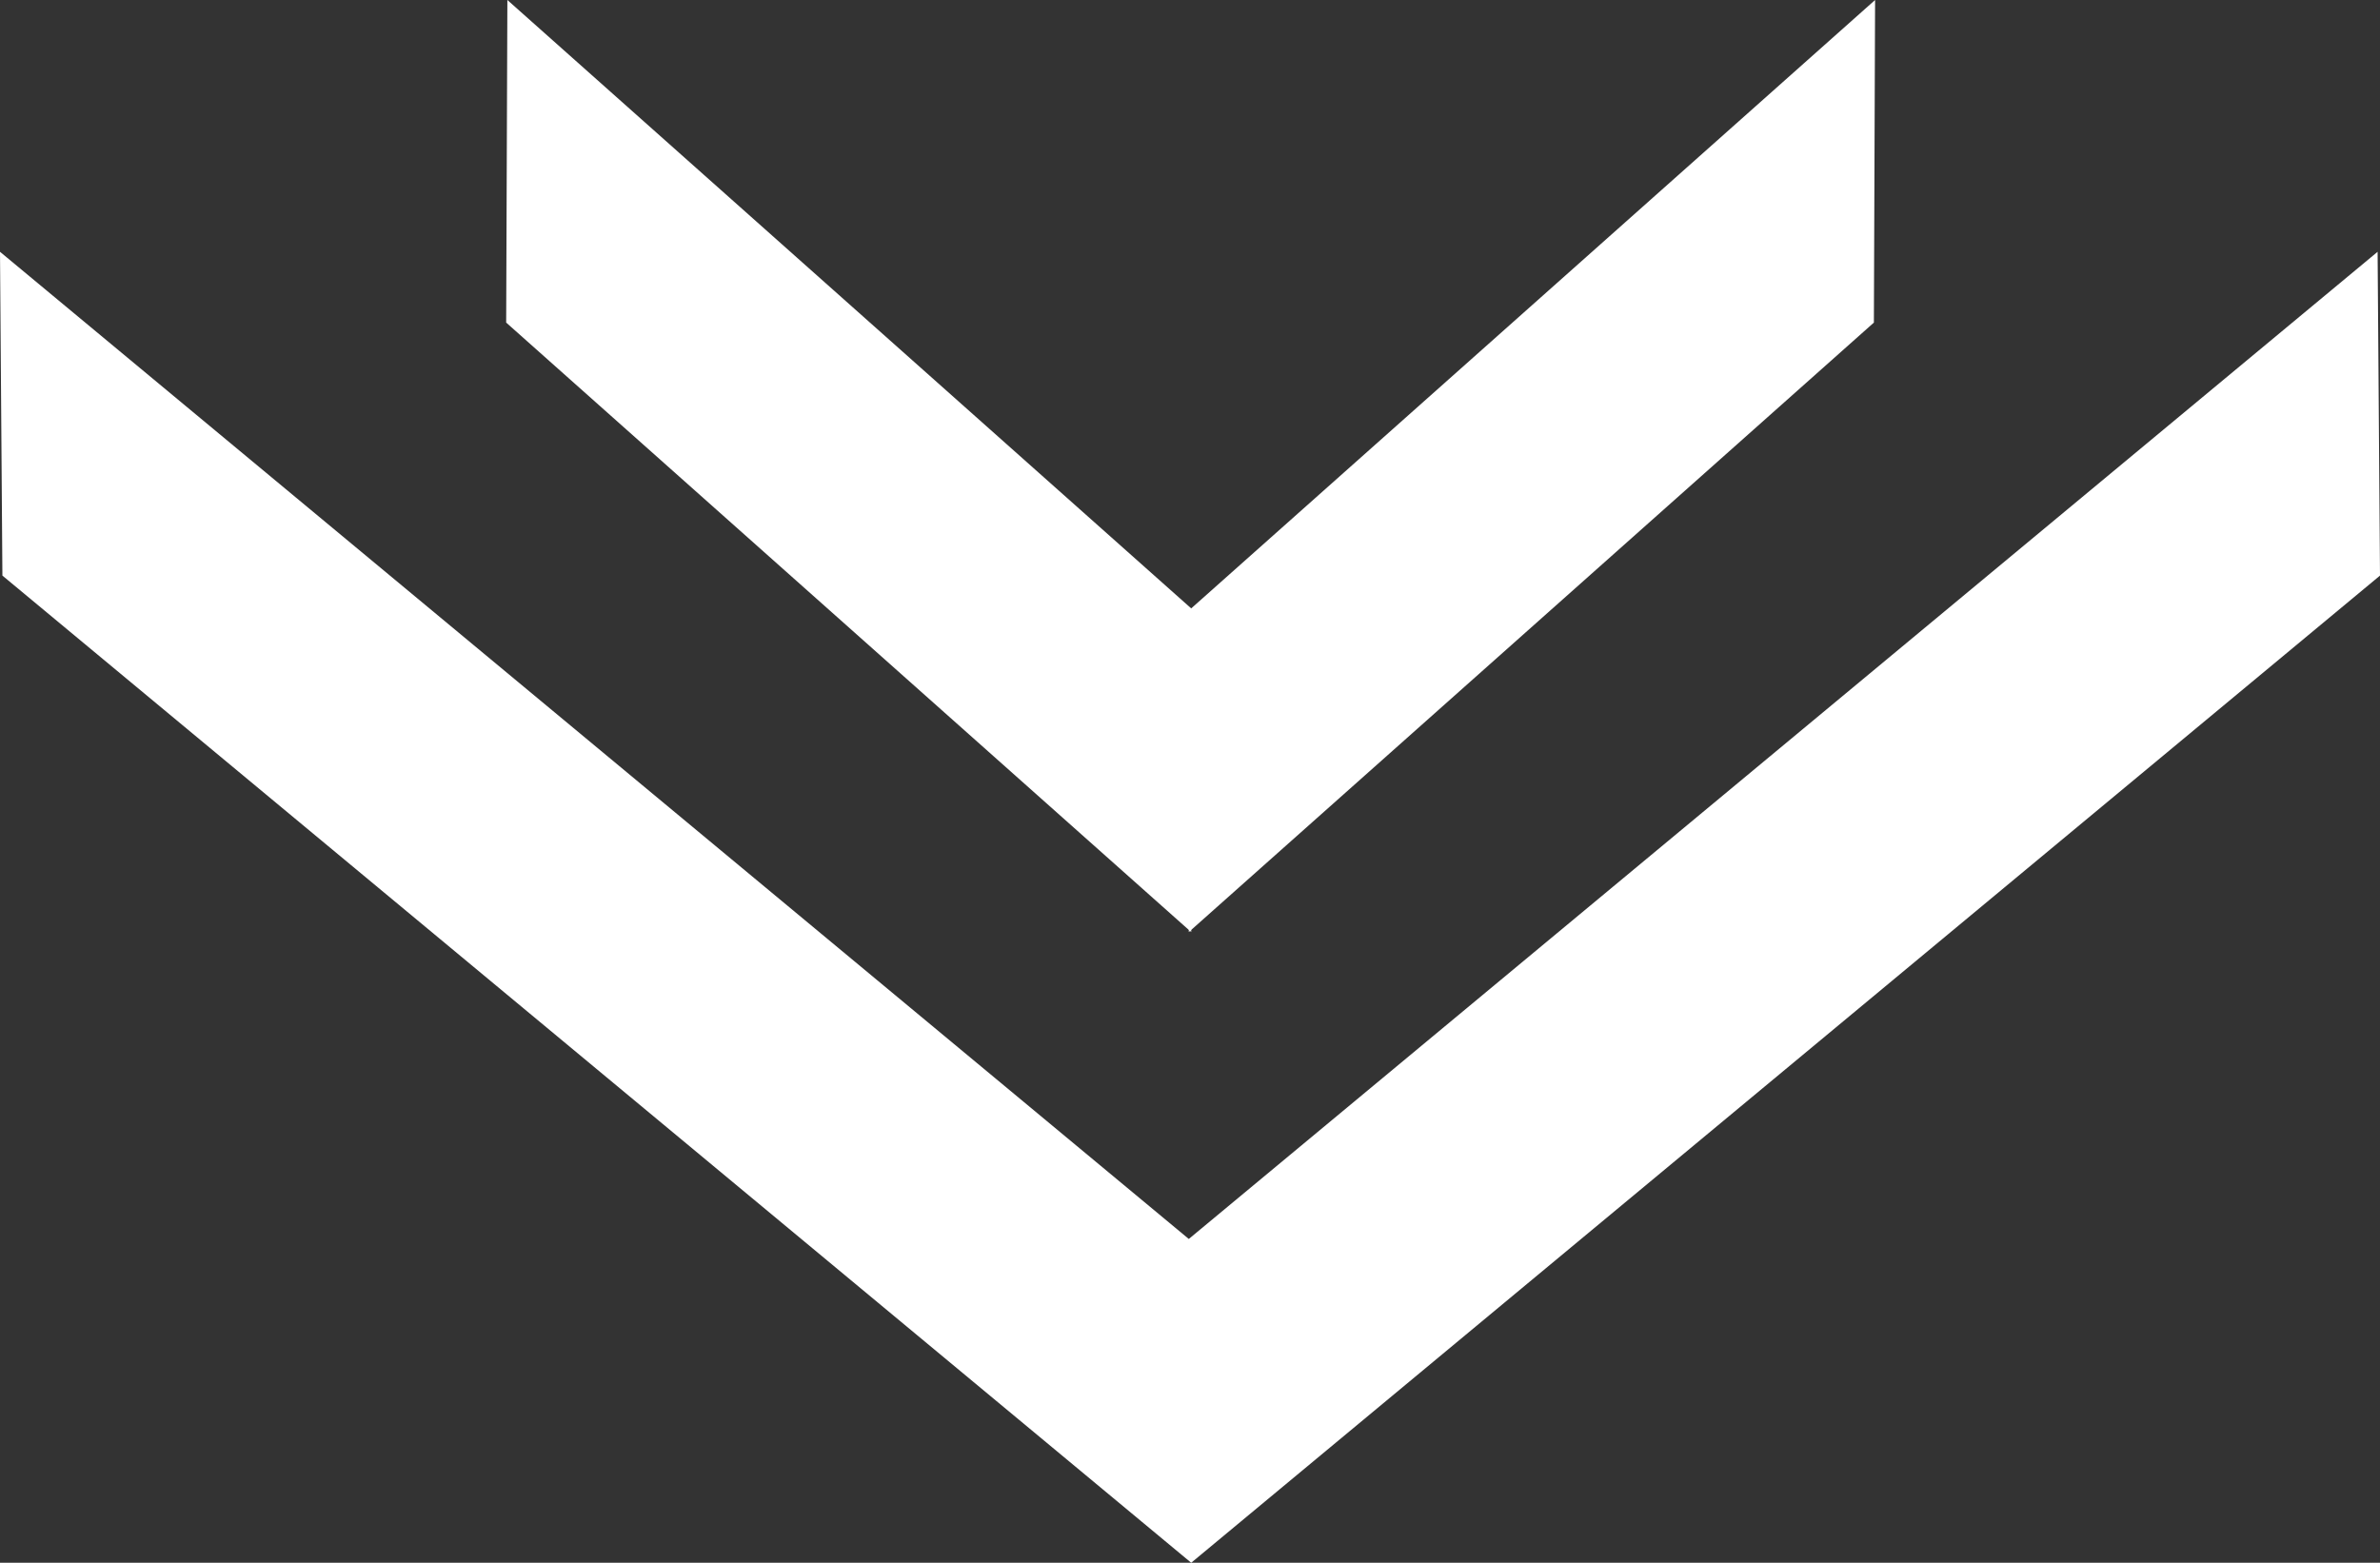 <svg id="Layer_1" data-name="Layer 1" xmlns="http://www.w3.org/2000/svg" viewBox="0 0 415.84 273.08" fill="#fff"><rect x="0" y="0" width="415.84" height="273.08" fill="#333333" stroke="none"/><line x1="415.84" y1="100.58" x2="208.13" y2="273.08"/><polyline points="207.71 216.5 415.42 44 415.84 100.58 208.13 273.08 0.42 100.58 0 44 207.71 216.5"/><polyline points="208.34 106.5 88.65 0 88.44 56.37 208.13 162.87"/><polyline points="207.92 106.5 327.62 0 327.41 56.37 207.71 162.87"/></svg>